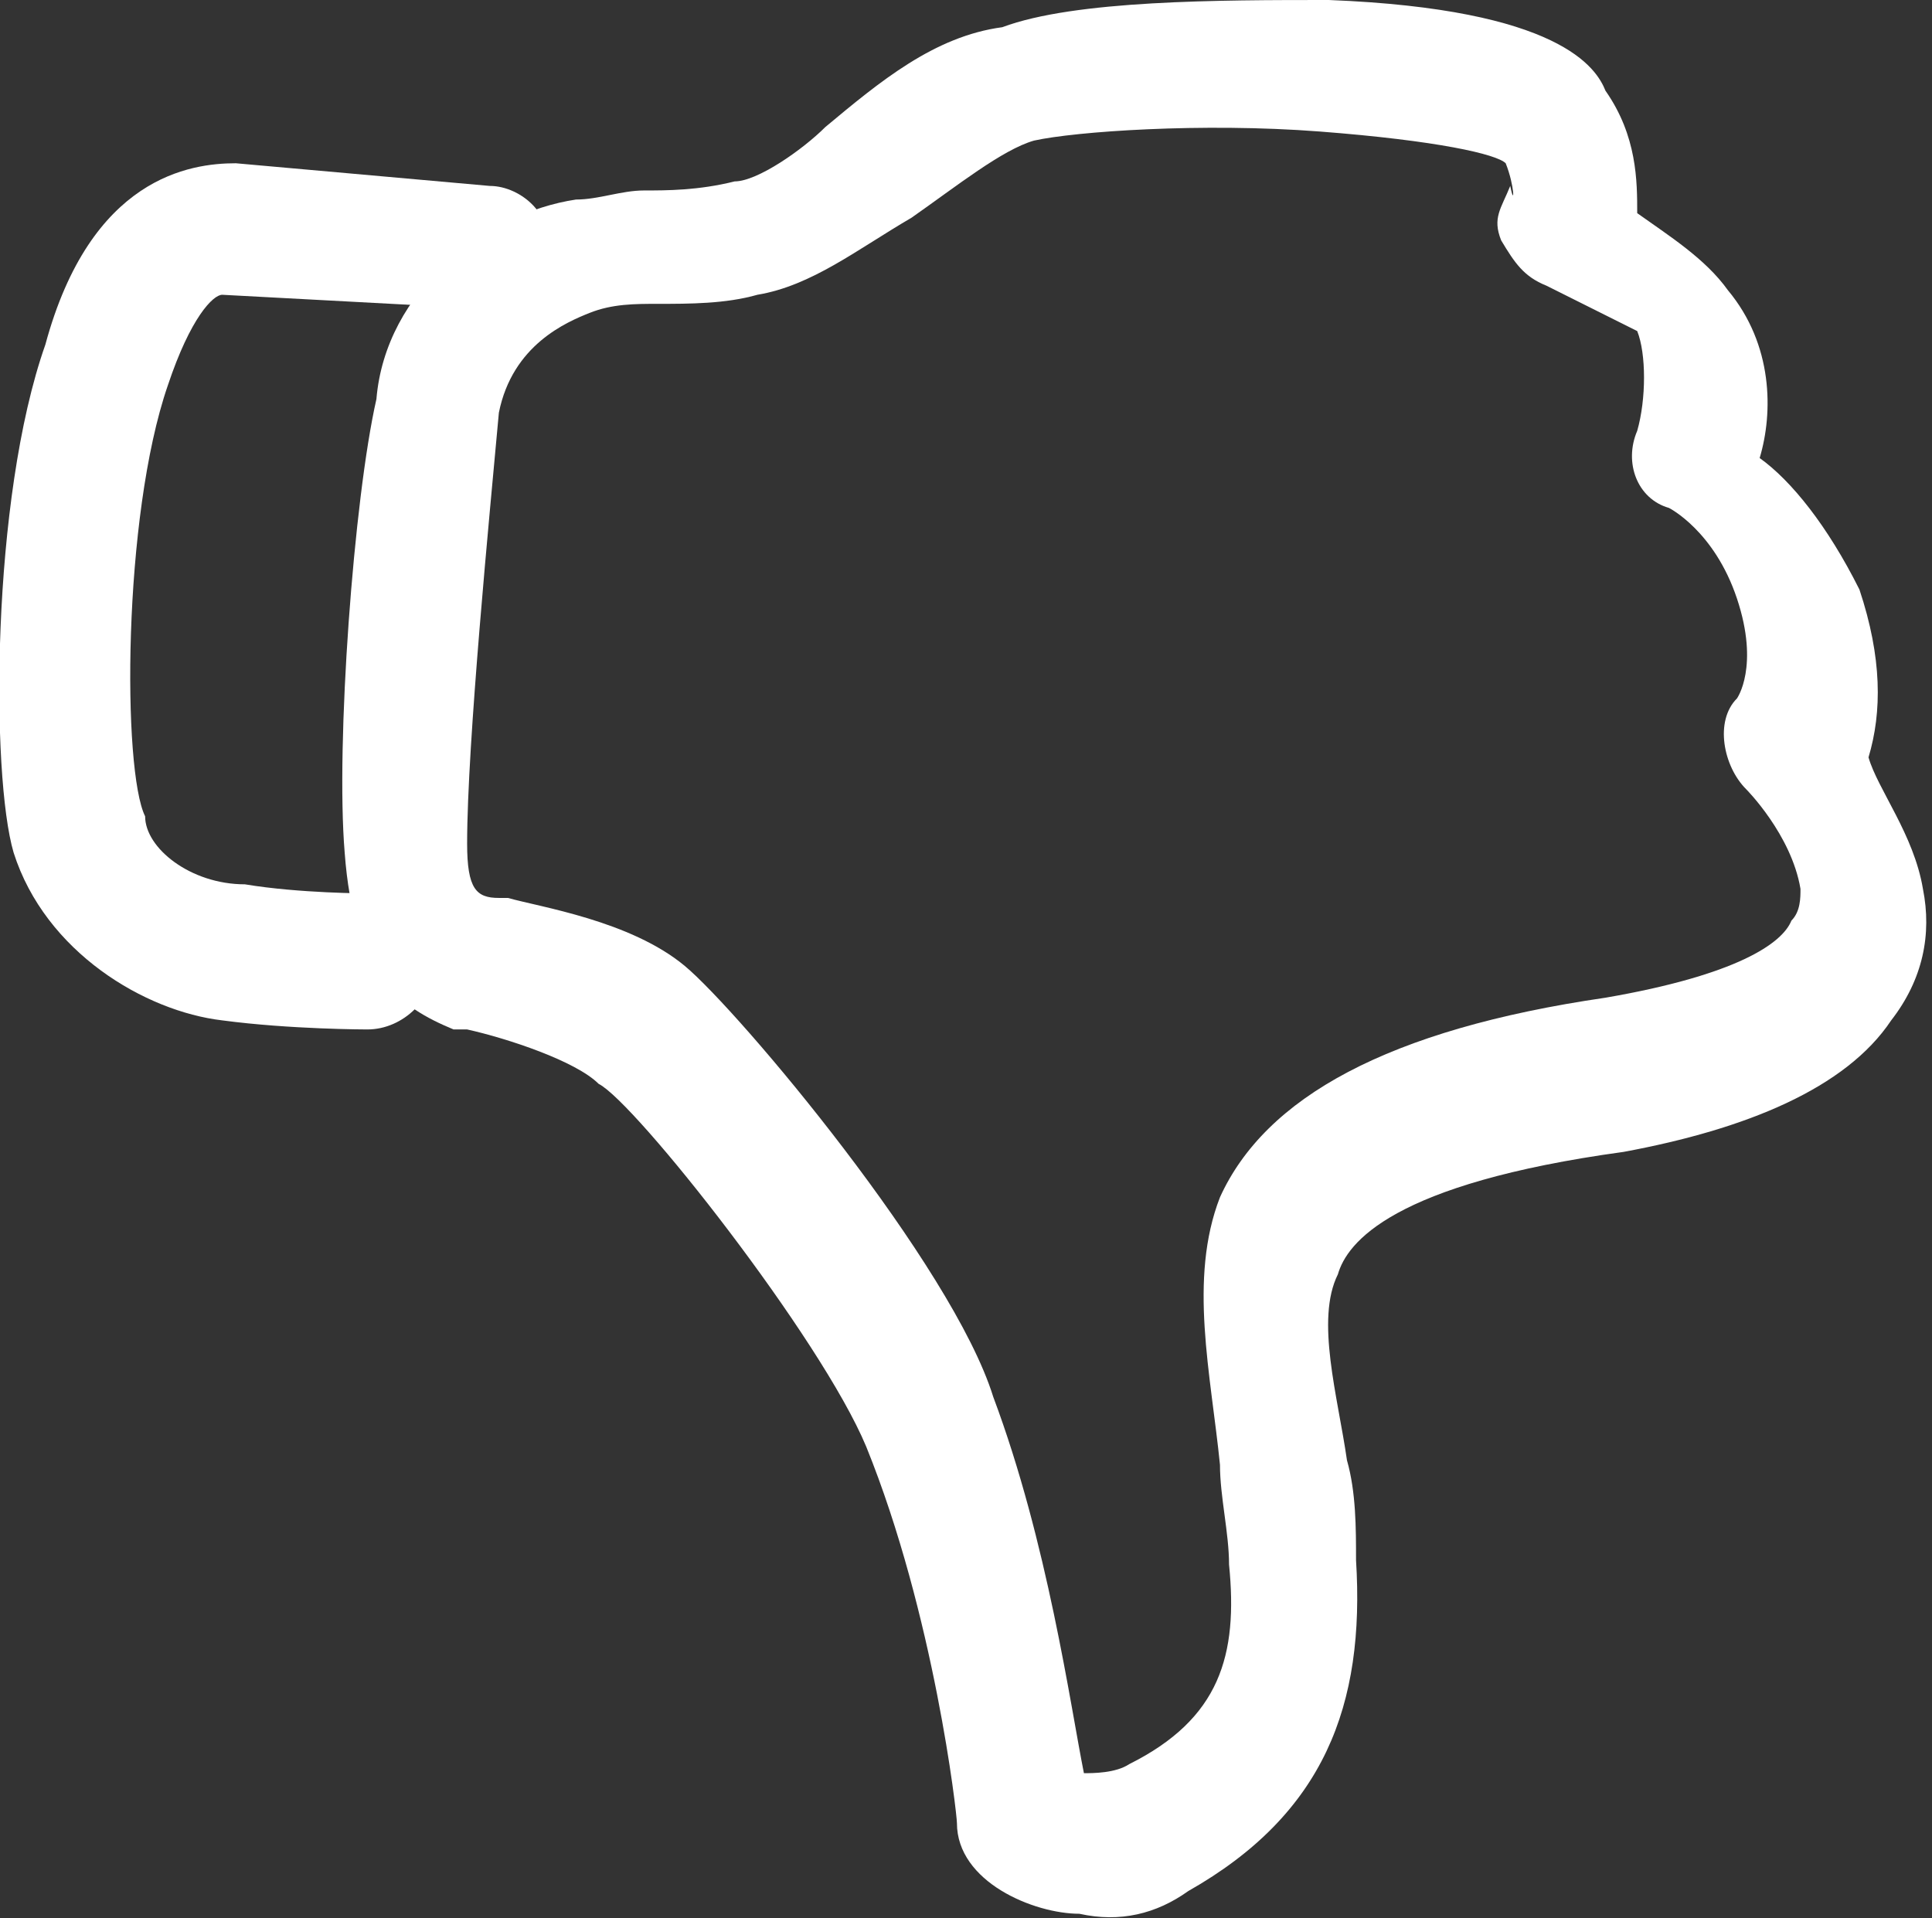 <svg version="1.1" id="Слой_1" xmlns="http://www.w3.org/2000/svg" xmlns:xlink="http://www.w3.org/1999/xlink" x="0px" y="0px"
	 viewBox="-0.4 0.9 42.6 42.3" enable-background="new -0.4 0.9 42.6 42.3" xml:space="preserve">
<rect x="-0.4" y="0.9" width="42.6" height="42.3" fill="#333333" stroke="none"/>
<g>
	<g>
		<path fill="#FFFFFF" d="M28.9,0.9L28.9,0.9c5.1,0.2,5.9,1.5,6.1,2c0.7,1,0.7,2,0.7,2.7c0.7,0.5,1.5,1,2,1.7c1,1.2,1,2.7,0.7,3.7
			c0.7,0.5,1.5,1.5,2.2,2.9c0.5,1.5,0.5,2.7,0.2,3.7c0.2,0.7,1,1.7,1.2,2.9c0.2,1,0,2-0.7,2.9c-1,1.5-3.2,2.4-5.9,2.9
			c-5.1,0.7-6.1,2-6.3,2.7c-0.5,1,0,2.7,0.2,4.1c0.2,0.7,0.2,1.5,0.2,2.2c0.2,3.2-0.7,5.6-3.7,7.3c-0.7,0.5-1.5,0.7-2.4,0.5
			c-1,0-2.7-0.7-2.7-2c0-0.2-0.5-4.6-2-8.3c-1-2.4-5.1-7.6-5.9-8c-0.5-0.5-2-1-2.9-1.2H9.9H9.6c-1.2-0.5-2.2-1.2-2.4-3.9
			c-0.2-2.4,0.2-7.8,0.7-10c0.2-2.4,2.4-4.1,4.4-4.4c0.5,0,1-0.2,1.5-0.2c0.5,0,1.2,0,2-0.2c0.5,0,1.5-0.7,2-1.2
			c1.2-1,2.4-2,3.9-2.2C23.3,0.9,26.5,0.9,28.9,0.9z M32.8,4.5c-0.2-0.2-1.5-0.5-4.1-0.7s-5.4,0-6.3,0.2c-0.7,0.2-1.7,1-2.7,1.7
			c-1.2,0.7-2.2,1.5-3.4,1.7c-0.7,0.2-1.5,0.2-2.2,0.2c-0.5,0-1,0-1.5,0.2c-0.5,0.2-1.7,0.7-2,2.2c-0.2,2.2-0.7,7.3-0.7,9.5
			c0,1,0.2,1.2,0.7,1.2h0.2c0.7,0.2,2.7,0.5,3.9,1.5c1.2,1,5.9,6.6,6.8,9.5c1.2,3.2,1.7,6.8,2,8.3c0.2,0,0.7,0,1-0.2
			c2-1,2.4-2.4,2.2-4.4c0-0.7-0.2-1.5-0.2-2.2c-0.2-2-0.7-4.1,0-5.9c1-2.2,3.7-3.7,8.5-4.4c2.9-0.5,3.9-1.2,4.1-1.7
			c0.2-0.2,0.2-0.5,0.2-0.7c-0.2-1.2-1.2-2.2-1.2-2.2c-0.5-0.5-0.7-1.5-0.2-2c0,0,0.5-0.7,0-2.2c-0.5-1.5-1.5-2-1.5-2
			c-0.7-0.2-1-1-0.7-1.7c0.2-0.7,0.2-1.7,0-2.2c-1-0.5-2-1-2-1c-0.5-0.2-0.7-0.5-1-1c-0.2-0.5,0-0.7,0.2-1.2C33,5.5,33,5,32.8,4.5z
			 M23.5,41.1v-0.2V41.1z"/>
	</g>
</g>
<g>
	<path fill="#FFFFFF" d="M4.8,4.5L4.8,4.5L4.8,4.5L10.4,5c0.7,0,1.5,0.7,1.2,1.5c0,0.7-0.7,1.5-1.5,1.2L4.5,7.4
		c-0.2,0-0.7,0.5-1.2,2c-1,2.9-1,8.5-0.5,9.5c0,0.7,1,1.5,2.2,1.5c1.2,0.2,2.7,0.2,2.7,0.2c0.7,0,1.5,0.7,1.5,1.5s-0.7,1.5-1.5,1.5
		c0,0-1.7,0-3.2-0.2c-1.7-0.2-3.9-1.5-4.6-3.7c-0.5-1.7-0.5-7.8,0.7-11.2C1.6,4.8,3.8,4.5,4.8,4.5z"/>
</g>
</svg>
